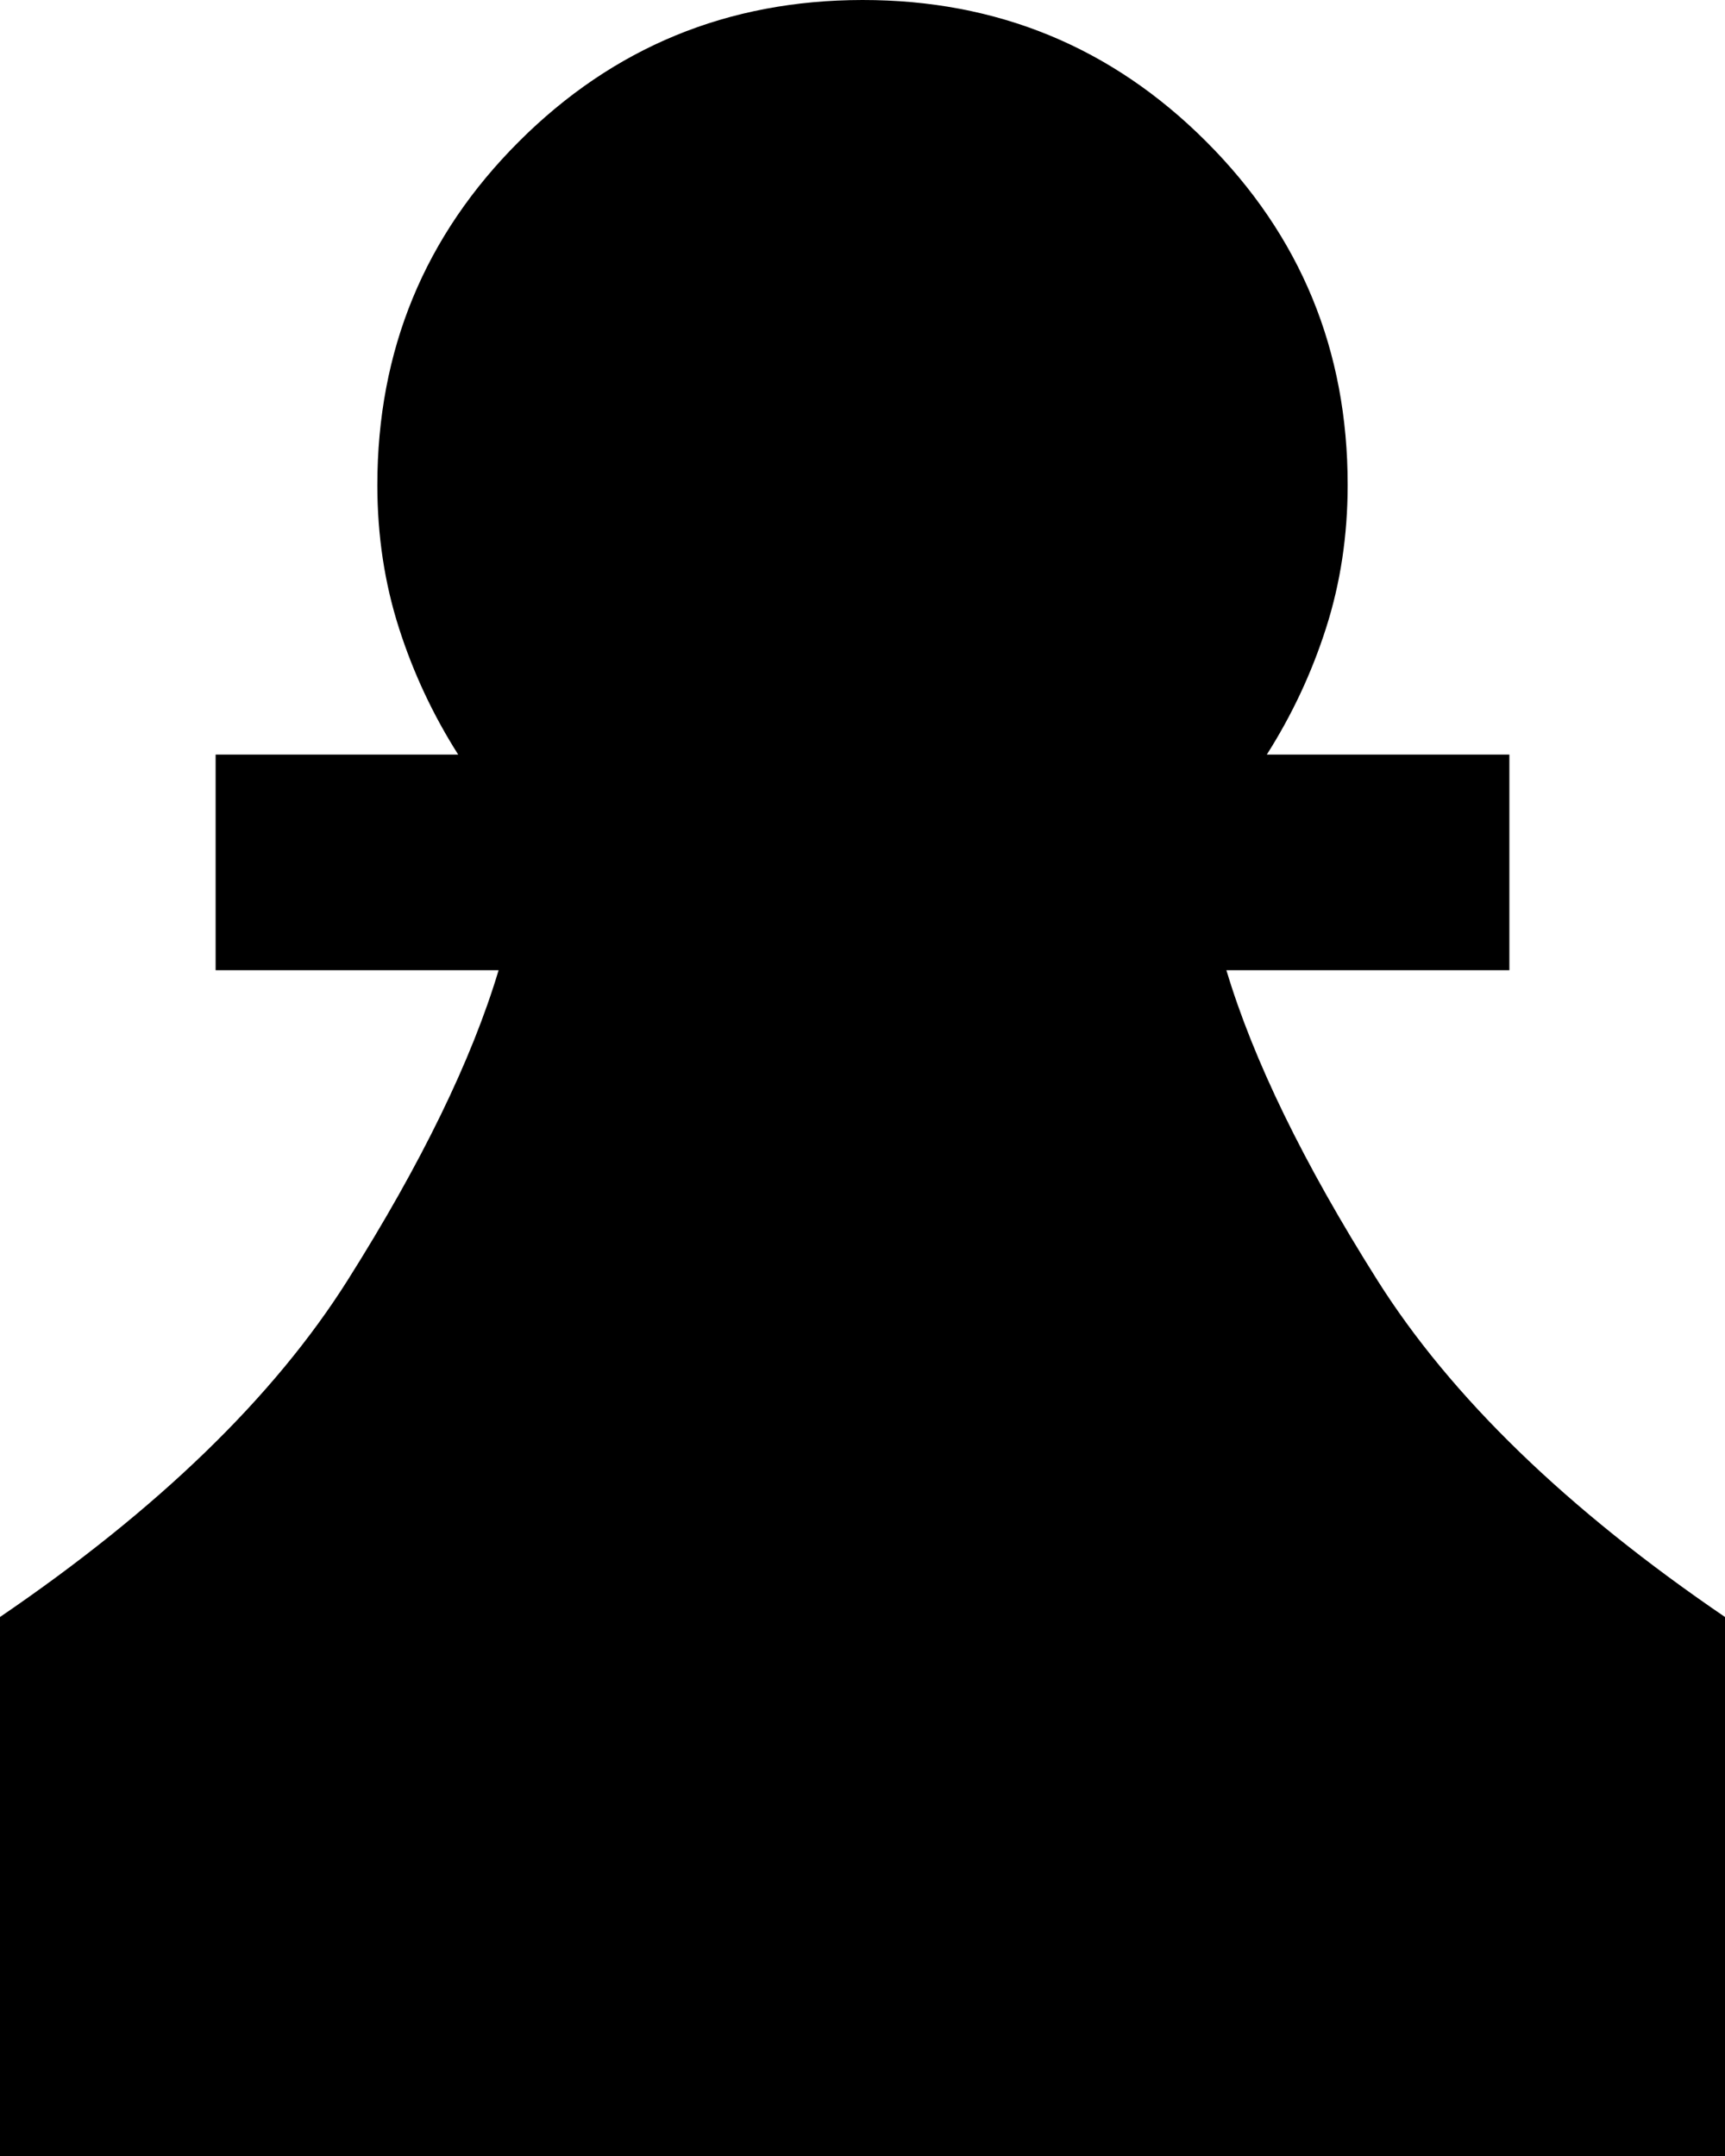 <svg width="40" height="50" viewBox="0 0 40 50" fill="none" xmlns="http://www.w3.org/2000/svg">
<path d="M0 50V37.5C3.667 35 6.354 32.396 8.062 29.688C9.771 26.979 10.938 24.583 11.562 22.5H5V17.5H10.625C10.042 16.583 9.583 15.604 9.25 14.562C8.917 13.521 8.75 12.417 8.75 11.25C8.75 8.125 9.844 5.469 12.033 3.283C14.221 1.096 16.877 0.002 20 1.90114e-06C23.123 -0.002 25.78 1.093 27.97 3.283C30.16 5.473 31.253 8.128 31.25 11.25C31.25 12.417 31.083 13.521 30.75 14.562C30.417 15.604 29.958 16.583 29.375 17.5H35V22.5H28.438C29.062 24.583 30.229 26.979 31.938 29.688C33.646 32.396 36.333 35 40 37.5V50H0Z" fill="black"/>
</svg>
